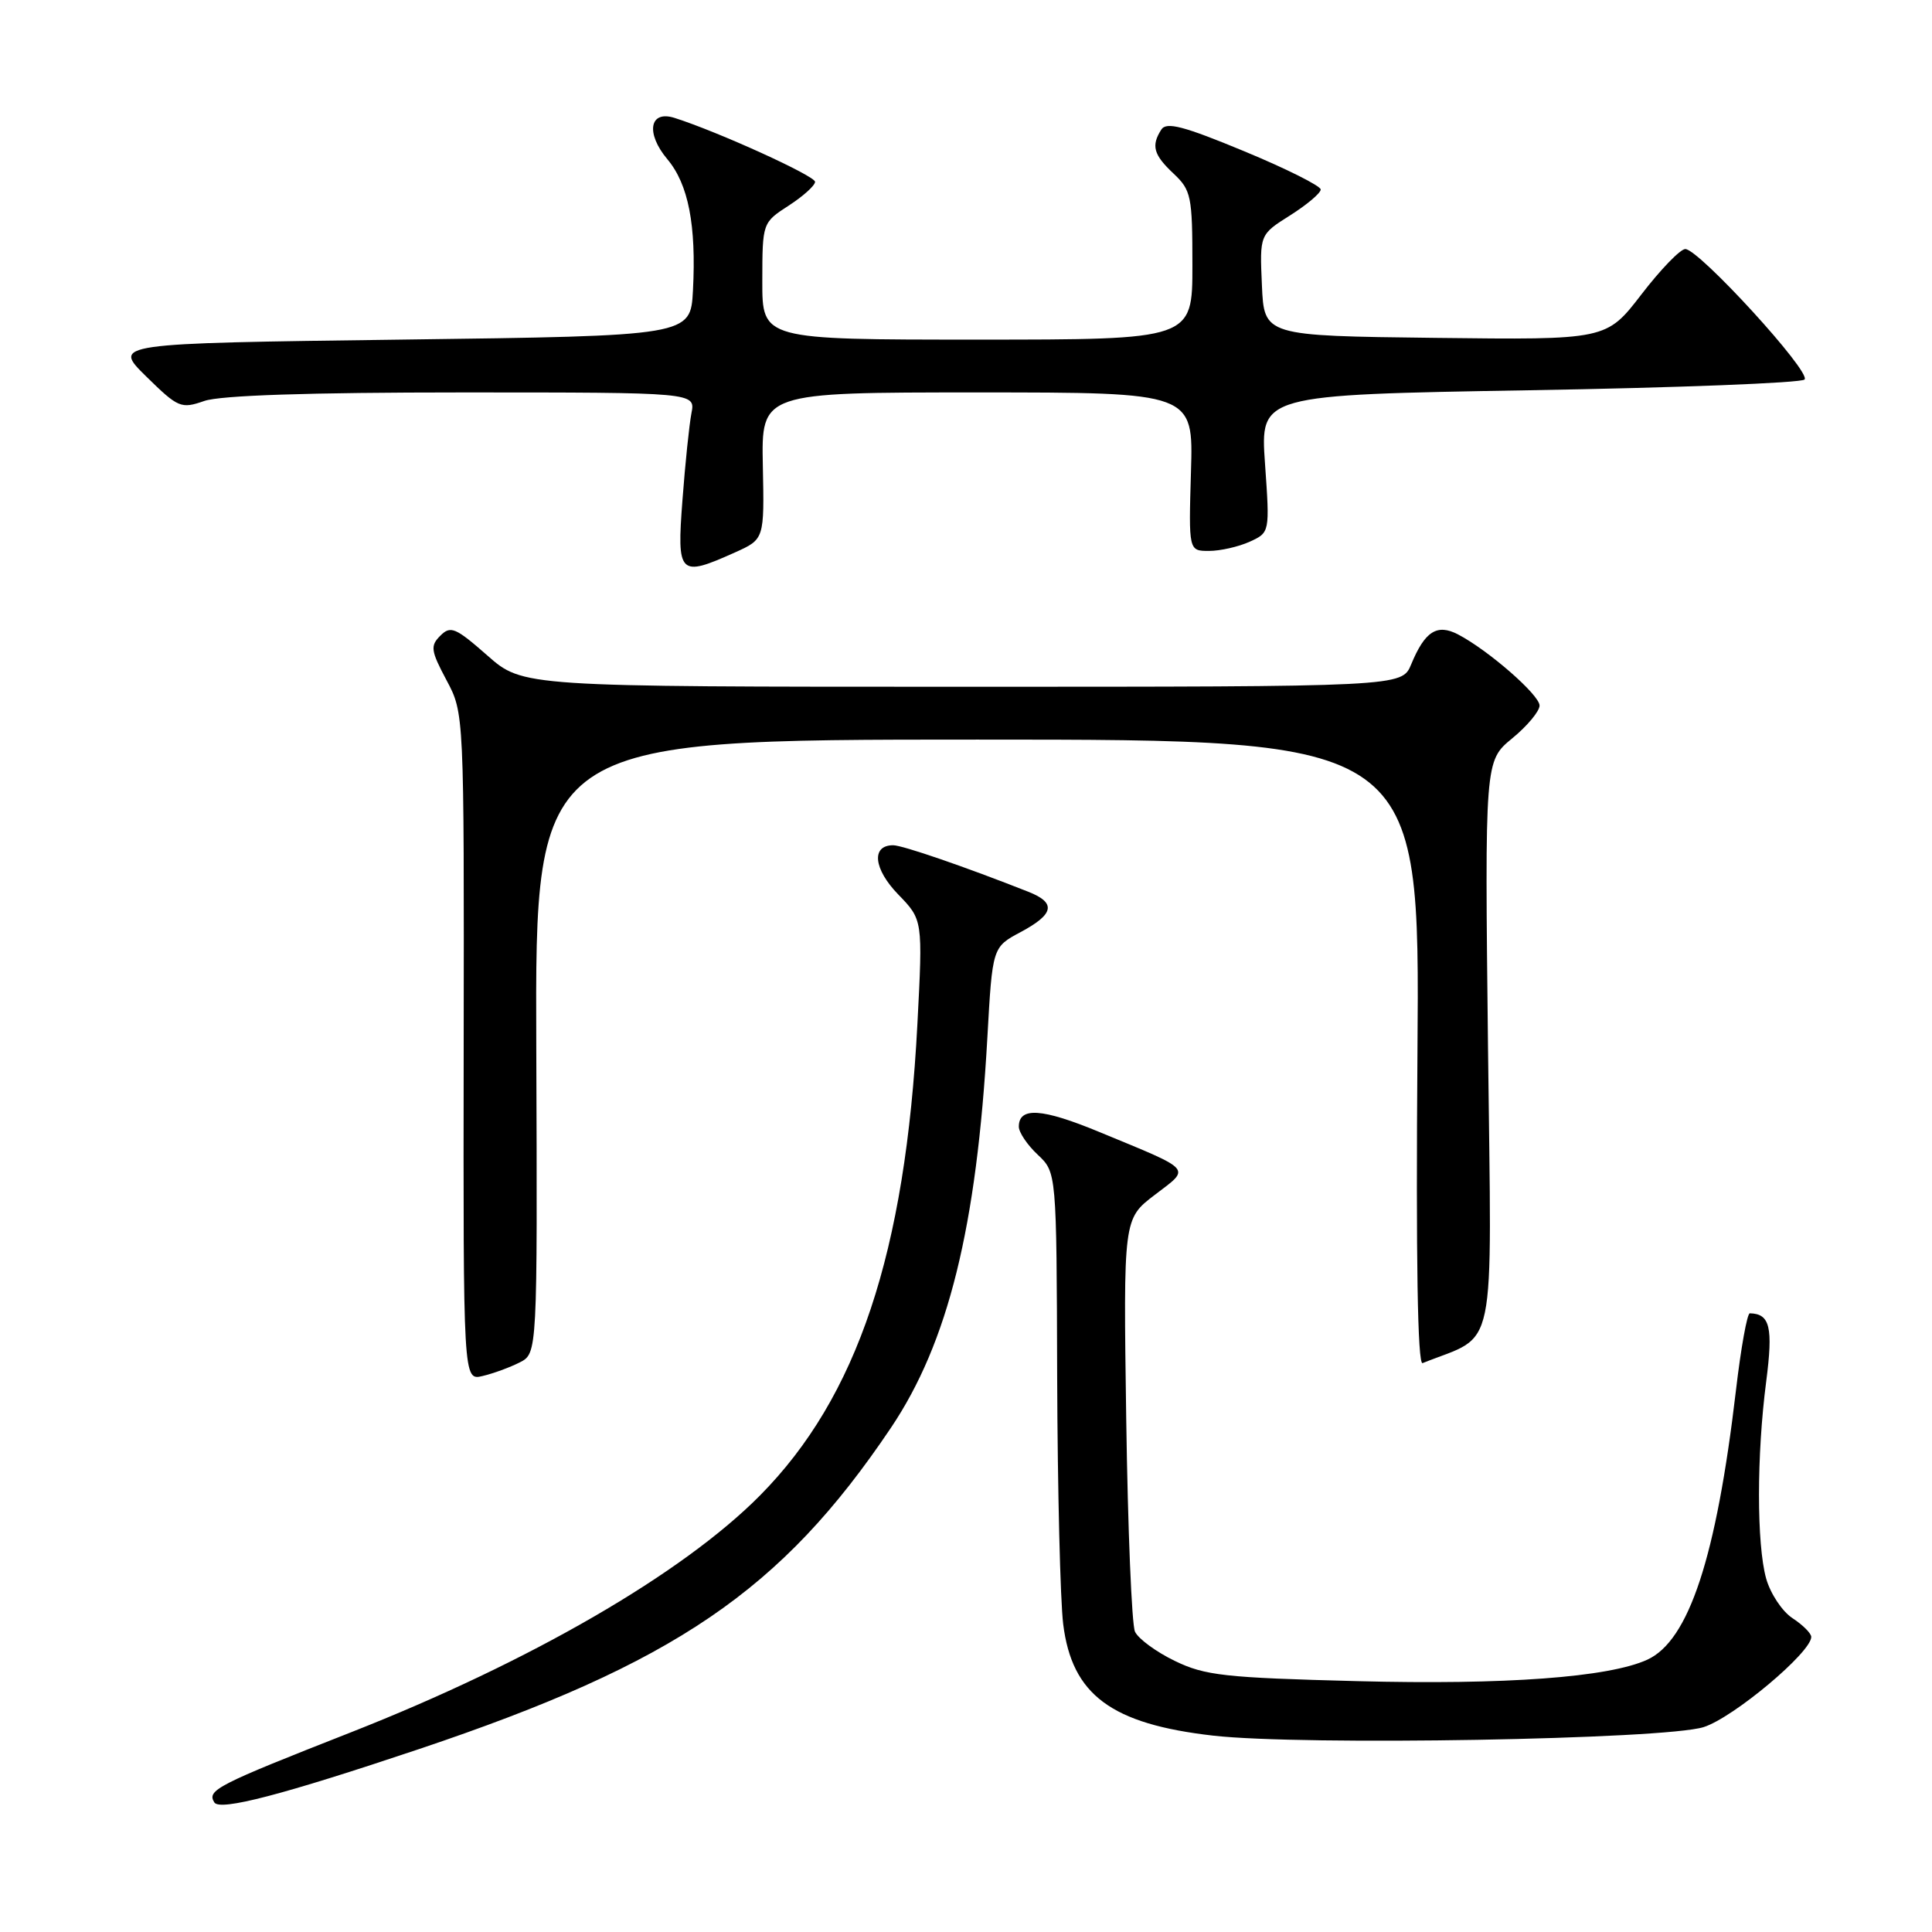 <?xml version="1.0" encoding="UTF-8" standalone="no"?>
<!DOCTYPE svg PUBLIC "-//W3C//DTD SVG 1.1//EN" "http://www.w3.org/Graphics/SVG/1.1/DTD/svg11.dtd" >
<svg xmlns="http://www.w3.org/2000/svg" xmlns:xlink="http://www.w3.org/1999/xlink" version="1.1" viewBox="0 0 256 256">
 <g >
 <path fill="currentColor"
d=" M 55.50 231.77 C 89.42 220.38 103.54 210.77 118.04 189.21 C 125.64 177.91 129.42 162.63 130.83 137.50 C 131.50 125.50 131.50 125.50 135.25 123.50 C 139.70 121.12 139.98 119.63 136.25 118.16 C 127.95 114.88 119.59 112.00 118.35 112.00 C 115.42 112.00 115.74 115.13 119.01 118.51 C 122.28 121.88 122.28 121.88 121.56 135.69 C 119.98 166.04 113.61 185.12 100.70 198.16 C 90.45 208.51 70.27 220.19 46.48 229.55 C 28.66 236.55 27.39 237.21 28.40 238.83 C 29.12 240.00 37.46 237.82 55.50 231.77 Z  M 225.74 228.85 C 229.68 227.60 240.00 218.95 240.00 216.90 C 240.00 216.43 238.88 215.31 237.52 214.42 C 236.15 213.53 234.58 211.15 234.02 209.15 C 232.76 204.59 232.76 192.82 234.03 183.06 C 234.96 175.86 234.54 174.08 231.86 174.02 C 231.51 174.01 230.68 178.61 230.02 184.25 C 227.42 206.37 223.78 217.41 218.27 219.92 C 213.15 222.26 199.45 223.27 179.83 222.76 C 162.30 222.31 159.66 222.02 155.67 220.08 C 153.20 218.89 150.82 217.14 150.39 216.20 C 149.96 215.27 149.44 202.57 149.23 188.00 C 148.85 161.50 148.85 161.50 153.01 158.33 C 157.79 154.68 158.25 155.20 145.73 150.02 C 138.07 146.84 135.00 146.64 135.00 149.29 C 135.00 150.04 136.12 151.71 137.50 153.00 C 140.00 155.35 140.00 155.35 140.08 182.42 C 140.13 197.32 140.49 212.08 140.88 215.22 C 142.05 224.58 147.25 228.44 160.75 229.98 C 172.56 231.33 220.57 230.49 225.74 228.85 Z  M 68.86 180.53 C 71.21 179.33 71.21 179.33 71.06 138.67 C 70.90 98.00 70.90 98.00 129.52 98.00 C 188.14 98.00 188.14 98.00 187.82 139.51 C 187.61 166.91 187.84 180.89 188.50 180.62 C 198.48 176.61 197.65 180.63 197.17 138.89 C 196.74 100.83 196.74 100.83 200.37 97.84 C 202.37 96.20 204.00 94.24 204.00 93.49 C 204.00 92.08 197.20 86.15 193.19 84.06 C 190.41 82.62 188.80 83.65 186.99 88.03 C 185.76 91.00 185.76 91.00 127.52 91.00 C 69.28 91.00 69.28 91.00 64.57 86.85 C 60.36 83.15 59.70 82.87 58.35 84.23 C 56.99 85.58 57.08 86.21 59.16 90.12 C 61.50 94.50 61.50 94.50 61.44 138.72 C 61.38 182.94 61.38 182.94 63.94 182.33 C 65.35 182.00 67.56 181.19 68.86 180.53 Z  M 97.39 73.20 C 101.28 71.45 101.28 71.45 101.08 61.73 C 100.88 52.00 100.88 52.00 129.51 52.00 C 158.13 52.00 158.13 52.00 157.81 62.50 C 157.50 73.00 157.50 73.00 160.20 73.00 C 161.69 73.00 164.11 72.45 165.59 71.78 C 168.26 70.56 168.26 70.56 167.62 61.44 C 166.98 52.32 166.98 52.32 202.64 51.71 C 222.25 51.38 238.66 50.74 239.11 50.29 C 240.06 49.34 225.11 33.00 223.31 33.00 C 222.65 33.00 220.03 35.71 217.49 39.02 C 212.85 45.04 212.85 45.04 190.18 44.77 C 167.50 44.50 167.50 44.50 167.21 37.79 C 166.91 31.08 166.91 31.08 170.96 28.53 C 173.18 27.12 175.00 25.59 175.00 25.11 C 175.00 24.64 170.44 22.35 164.86 20.04 C 156.83 16.71 154.55 16.11 153.88 17.17 C 152.51 19.31 152.85 20.51 155.50 23.00 C 157.84 25.20 158.00 25.99 158.00 35.17 C 158.00 45.00 158.00 45.00 129.50 45.00 C 101.00 45.00 101.00 45.00 101.01 37.25 C 101.02 29.50 101.03 29.50 104.51 27.24 C 106.43 26.00 108.00 24.58 108.00 24.09 C 108.00 23.30 95.09 17.43 89.37 15.62 C 86.05 14.57 85.53 17.65 88.43 21.10 C 91.22 24.42 92.27 29.83 91.82 38.50 C 91.50 44.50 91.50 44.50 53.21 45.00 C 14.91 45.50 14.91 45.50 19.37 49.88 C 23.62 54.05 23.99 54.20 27.07 53.13 C 29.19 52.39 40.87 52.00 61.23 52.00 C 92.16 52.00 92.16 52.00 91.62 54.75 C 91.33 56.26 90.79 61.44 90.43 66.25 C 89.67 76.21 89.99 76.52 97.39 73.20 Z "/>
</g>
</svg>